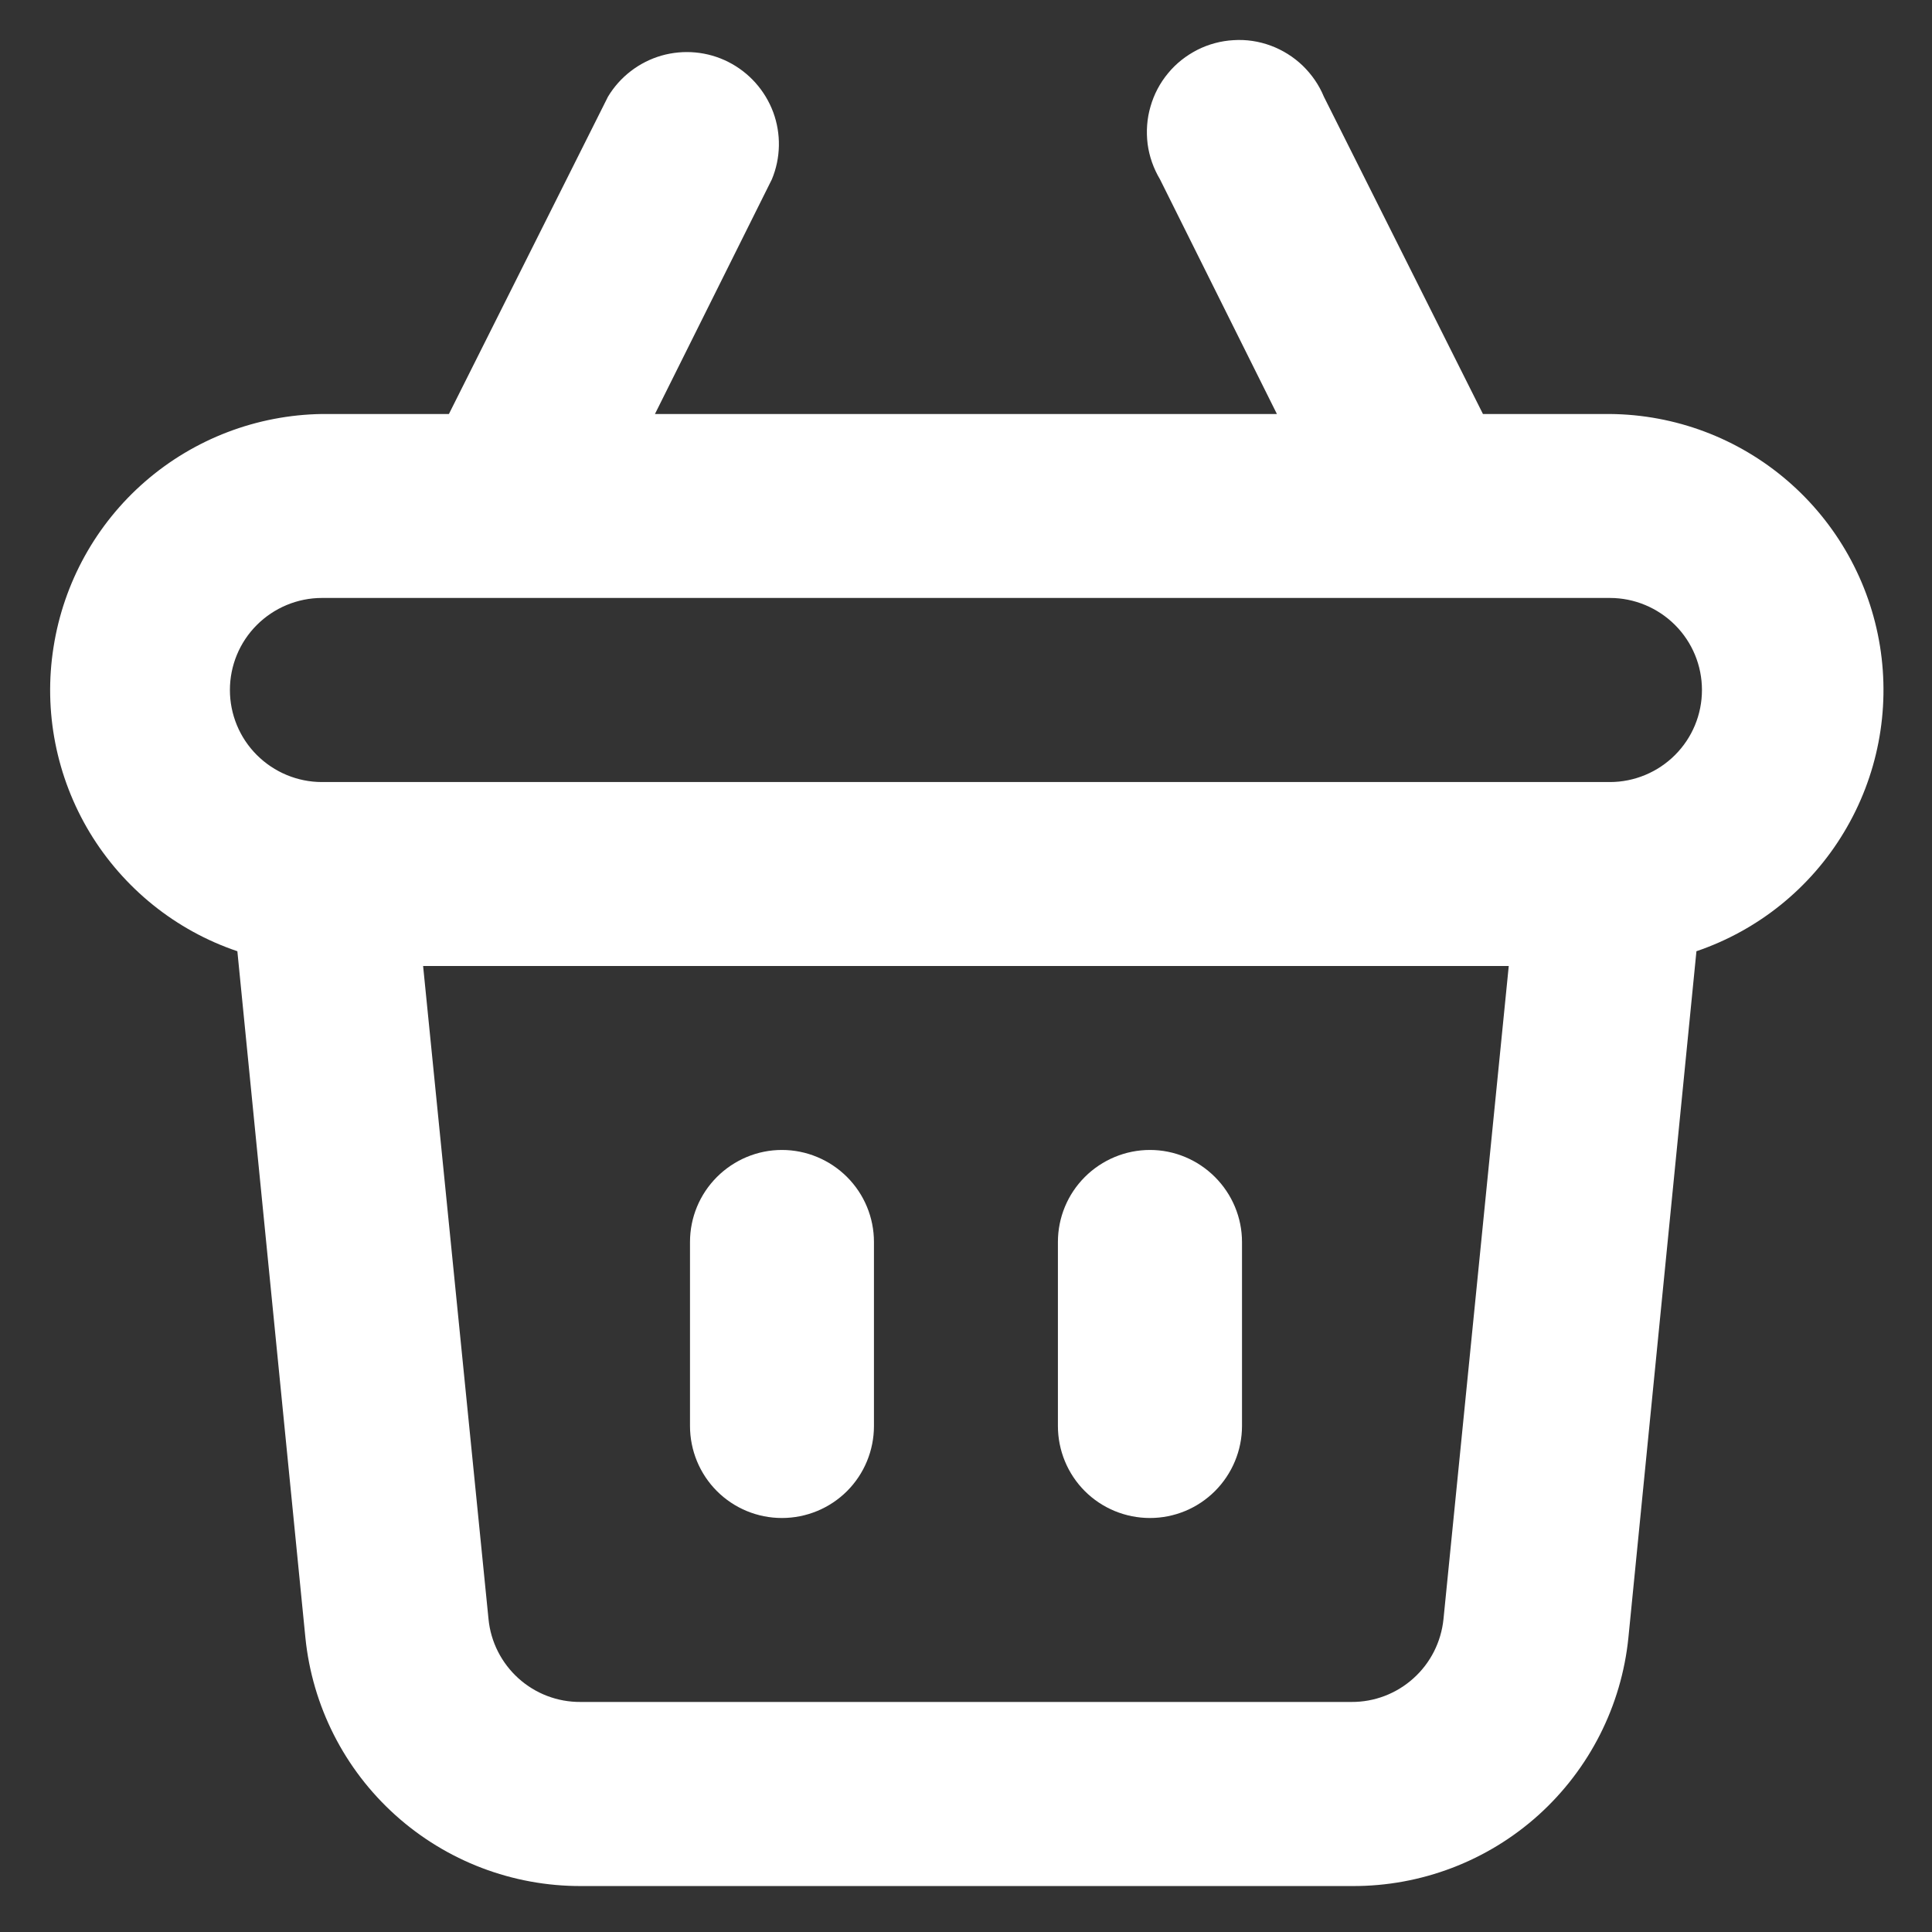 <svg width="14" height="14" viewBox="0 0 14 14" fill="none" xmlns="http://www.w3.org/2000/svg">
<rect x="0" y="0" width="14" height="14" fill="#333333" stroke="none"/>
<path d="M8.333 11C8.51 11 8.679 10.93 8.804 10.805C8.929 10.68 9 10.51 9 10.333V9C9 8.823 8.929 8.654 8.804 8.529C8.679 8.404 8.51 8.333 8.333 8.333C8.156 8.333 7.986 8.404 7.861 8.529C7.736 8.654 7.666 8.823 7.666 9V10.333C7.666 10.51 7.736 10.68 7.861 10.805C7.986 10.93 8.156 11 8.333 11ZM5.666 11C5.843 11 6.013 10.93 6.138 10.805C6.263 10.68 6.333 10.51 6.333 10.333V9C6.333 8.823 6.263 8.654 6.138 8.529C6.013 8.404 5.843 8.333 5.666 8.333C5.489 8.333 5.32 8.404 5.195 8.529C5.07 8.654 5 8.823 5 9V10.333C5 10.51 5.07 10.68 5.195 10.805C5.32 10.93 5.489 11 5.666 11ZM11.666 3H10.746L9.593 0.7C9.558 0.615 9.505 0.539 9.439 0.475C9.373 0.412 9.295 0.363 9.209 0.331C9.123 0.299 9.031 0.285 8.939 0.291C8.848 0.296 8.758 0.32 8.677 0.361C8.595 0.403 8.522 0.46 8.464 0.531C8.405 0.602 8.362 0.684 8.337 0.772C8.311 0.86 8.305 0.952 8.316 1.043C8.328 1.134 8.359 1.221 8.406 1.3L9.253 3H4.746L5.593 1.3C5.658 1.145 5.661 0.97 5.603 0.813C5.544 0.655 5.428 0.525 5.278 0.449C5.128 0.373 4.955 0.357 4.793 0.403C4.631 0.45 4.493 0.556 4.406 0.7L3.253 3H2.333C1.862 3.007 1.408 3.18 1.052 3.489C0.696 3.798 0.461 4.223 0.388 4.689C0.314 5.154 0.408 5.631 0.651 6.034C0.895 6.437 1.273 6.742 1.72 6.893L2.213 11.867C2.263 12.362 2.495 12.82 2.865 13.153C3.235 13.486 3.715 13.669 4.213 13.667H9.8C10.297 13.669 10.778 13.486 11.148 13.153C11.517 12.82 11.75 12.362 11.8 11.867L12.293 6.893C12.74 6.741 13.119 6.436 13.362 6.031C13.606 5.626 13.698 5.148 13.623 4.682C13.548 4.216 13.31 3.791 12.952 3.483C12.594 3.175 12.139 3.004 11.666 3ZM10.46 11.733C10.443 11.898 10.366 12.051 10.242 12.162C10.119 12.273 9.959 12.334 9.793 12.333H4.206C4.04 12.334 3.88 12.273 3.757 12.162C3.634 12.051 3.556 11.898 3.54 11.733L3.066 7H10.933L10.46 11.733ZM11.666 5.667H2.333C2.156 5.667 1.986 5.596 1.861 5.471C1.736 5.346 1.666 5.177 1.666 5C1.666 4.823 1.736 4.654 1.861 4.529C1.986 4.404 2.156 4.333 2.333 4.333H11.666C11.843 4.333 12.013 4.404 12.138 4.529C12.263 4.654 12.333 4.823 12.333 5C12.333 5.177 12.263 5.346 12.138 5.471C12.013 5.596 11.843 5.667 11.666 5.667Z" fill="white"/>
</svg>
